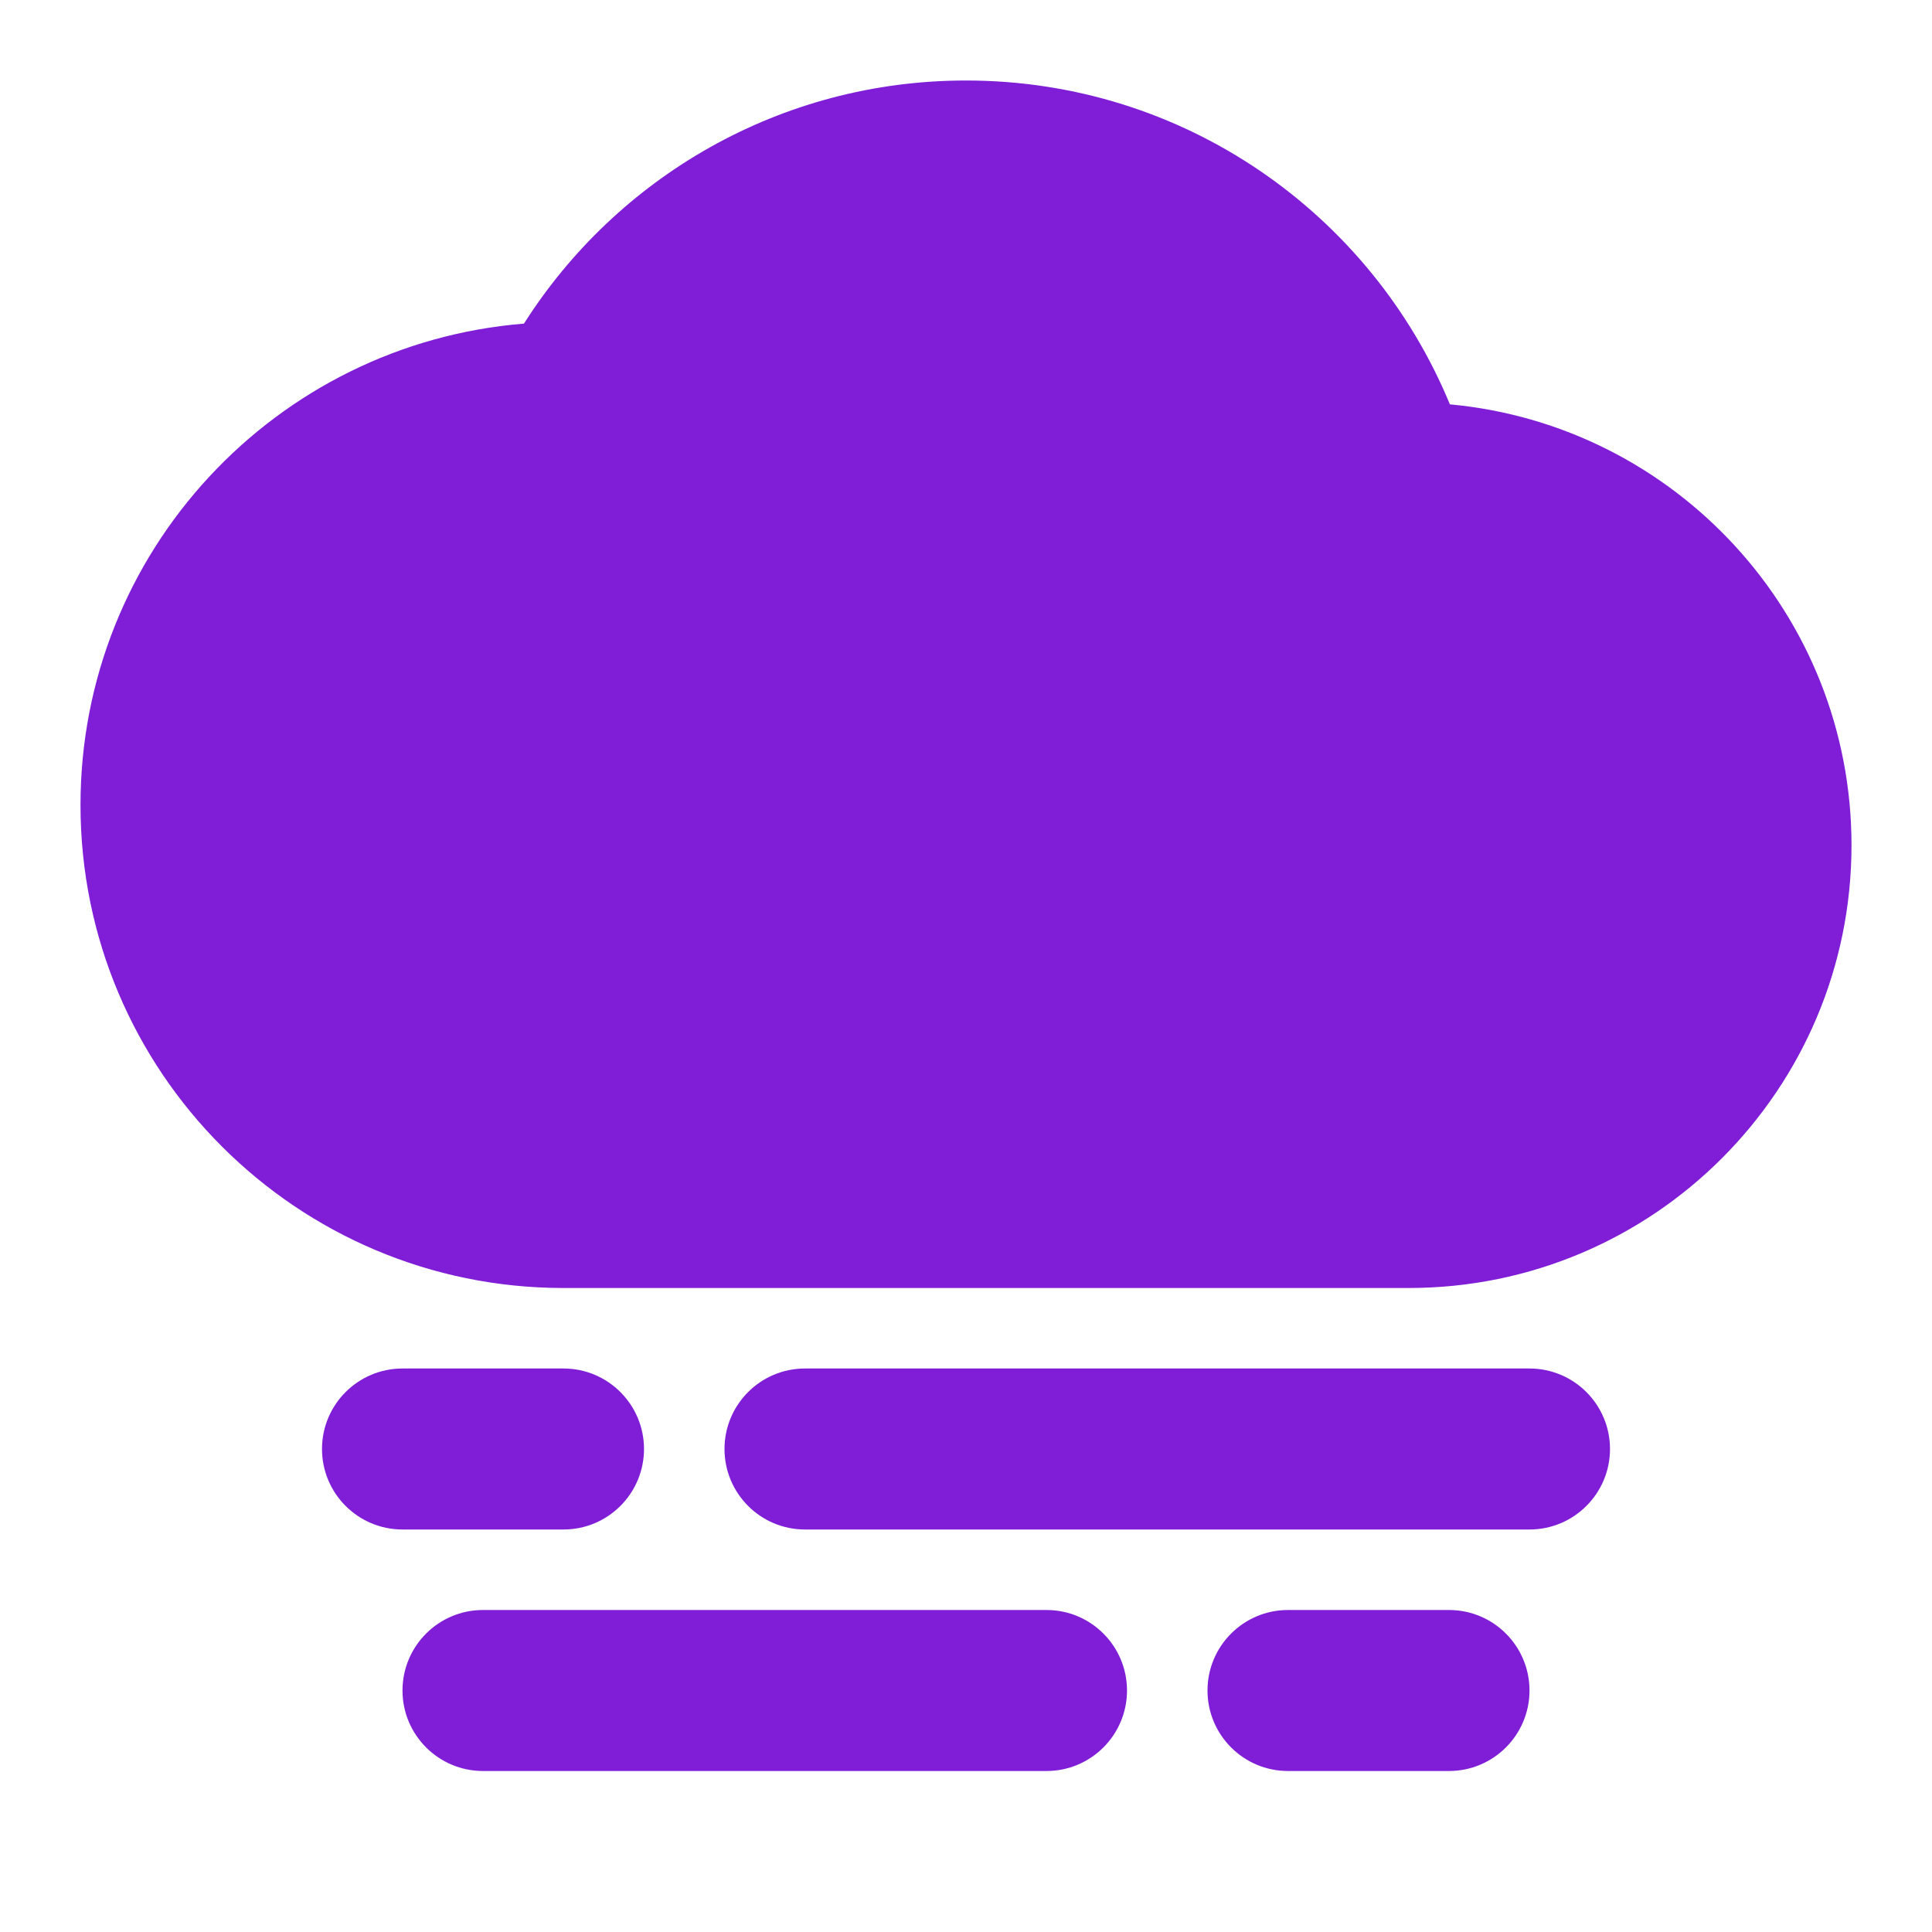 <svg fill="none" height="24" viewBox="0 0 24 24" width="24" xmlns="http://www.w3.org/2000/svg"><g fill="#801ed7"><path d="m12 1c-2.311 0-4.339 1.206-5.491 3.02-3.084.25-5.509 2.832-5.509 5.98 0 3.314 2.686 6 6 6h10.5c3.038 0 5.5-2.462 5.5-5.5 0-2.865-2.191-5.219-4.989-5.477-.974-2.361-3.297-4.023-6.011-4.023z"/><path d="m4 18c0-.552.448-1 1-1h2c.552 0 1 .448 1 1s-.448 1-1 1h-2c-.552 0-1-.448-1-1z"/><path d="m10 17c-.552 0-1 .448-1 1s.448 1 1 1h9c.552 0 1-.448 1-1s-.448-1-1-1z"/><path d="m6 20c-.552 0-1 .448-1 1s.448 1 1 1h7c.552 0 1-.448 1-1s-.448-1-1-1z"/><path d="m16 20c-.552 0-1 .448-1 1s.448 1 1 1h2c.552 0 1-.448 1-1s-.448-1-1-1z"/></g></svg>